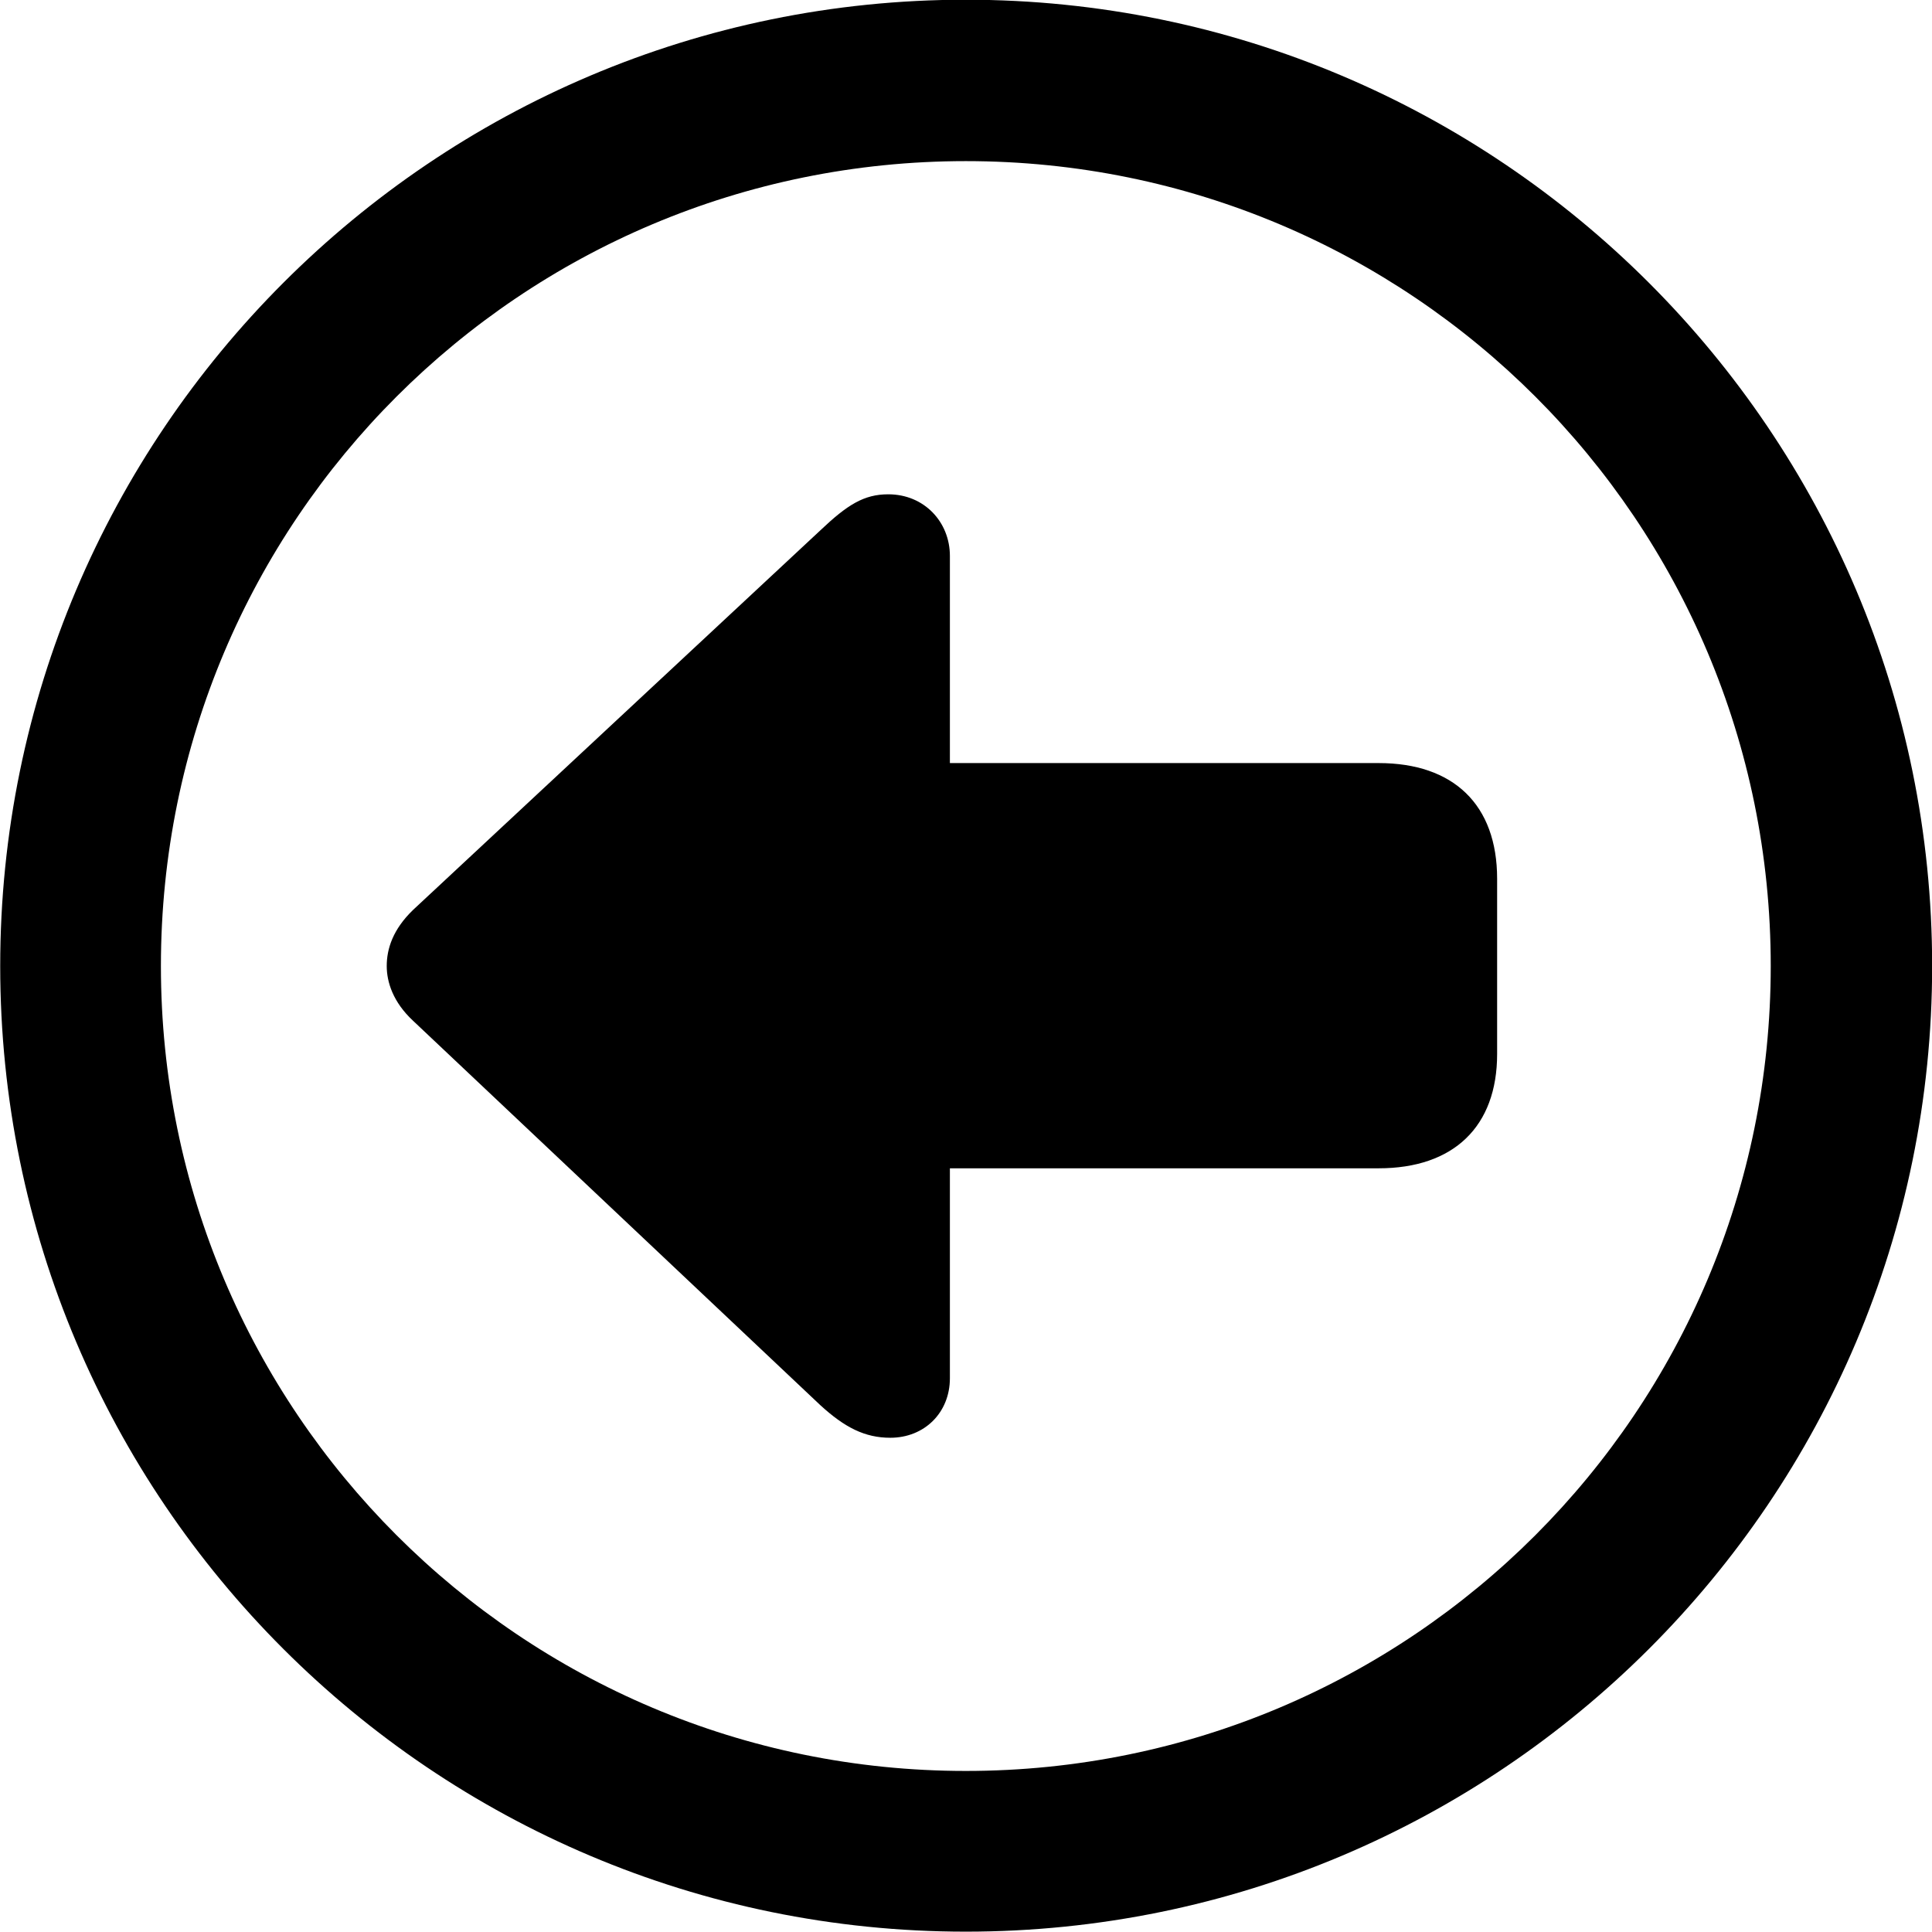 
<svg
    viewBox="0 0 27.891 27.891"
    xmlns="http://www.w3.org/2000/svg"
>
    <path
        fill="inherit"
        d="M13.943 27.886C21.643 27.886 27.893 21.646 27.893 13.946C27.893 6.246 21.643 -0.004 13.943 -0.004C6.253 -0.004 0.003 6.246 0.003 13.946C0.003 21.646 6.253 27.886 13.943 27.886ZM13.943 25.566C7.523 25.566 2.323 20.366 2.323 13.946C2.323 7.516 7.523 2.326 13.943 2.326C20.373 2.326 25.563 7.516 25.563 13.946C25.563 20.366 20.373 25.566 13.943 25.566ZM5.583 13.946C5.583 14.176 5.673 14.466 5.963 14.736L11.843 20.286C12.193 20.606 12.483 20.756 12.853 20.756C13.343 20.756 13.713 20.396 13.713 19.896V16.866H19.903C20.983 16.866 21.613 16.266 21.613 15.216V12.686C21.613 11.616 20.983 11.016 19.903 11.016H13.713V8.026C13.713 7.536 13.343 7.136 12.823 7.136C12.473 7.136 12.233 7.286 11.843 7.656L5.963 13.136C5.673 13.416 5.583 13.696 5.583 13.946Z"
        fillRule="evenodd"
        clipRule="evenodd"
    />
</svg>
        